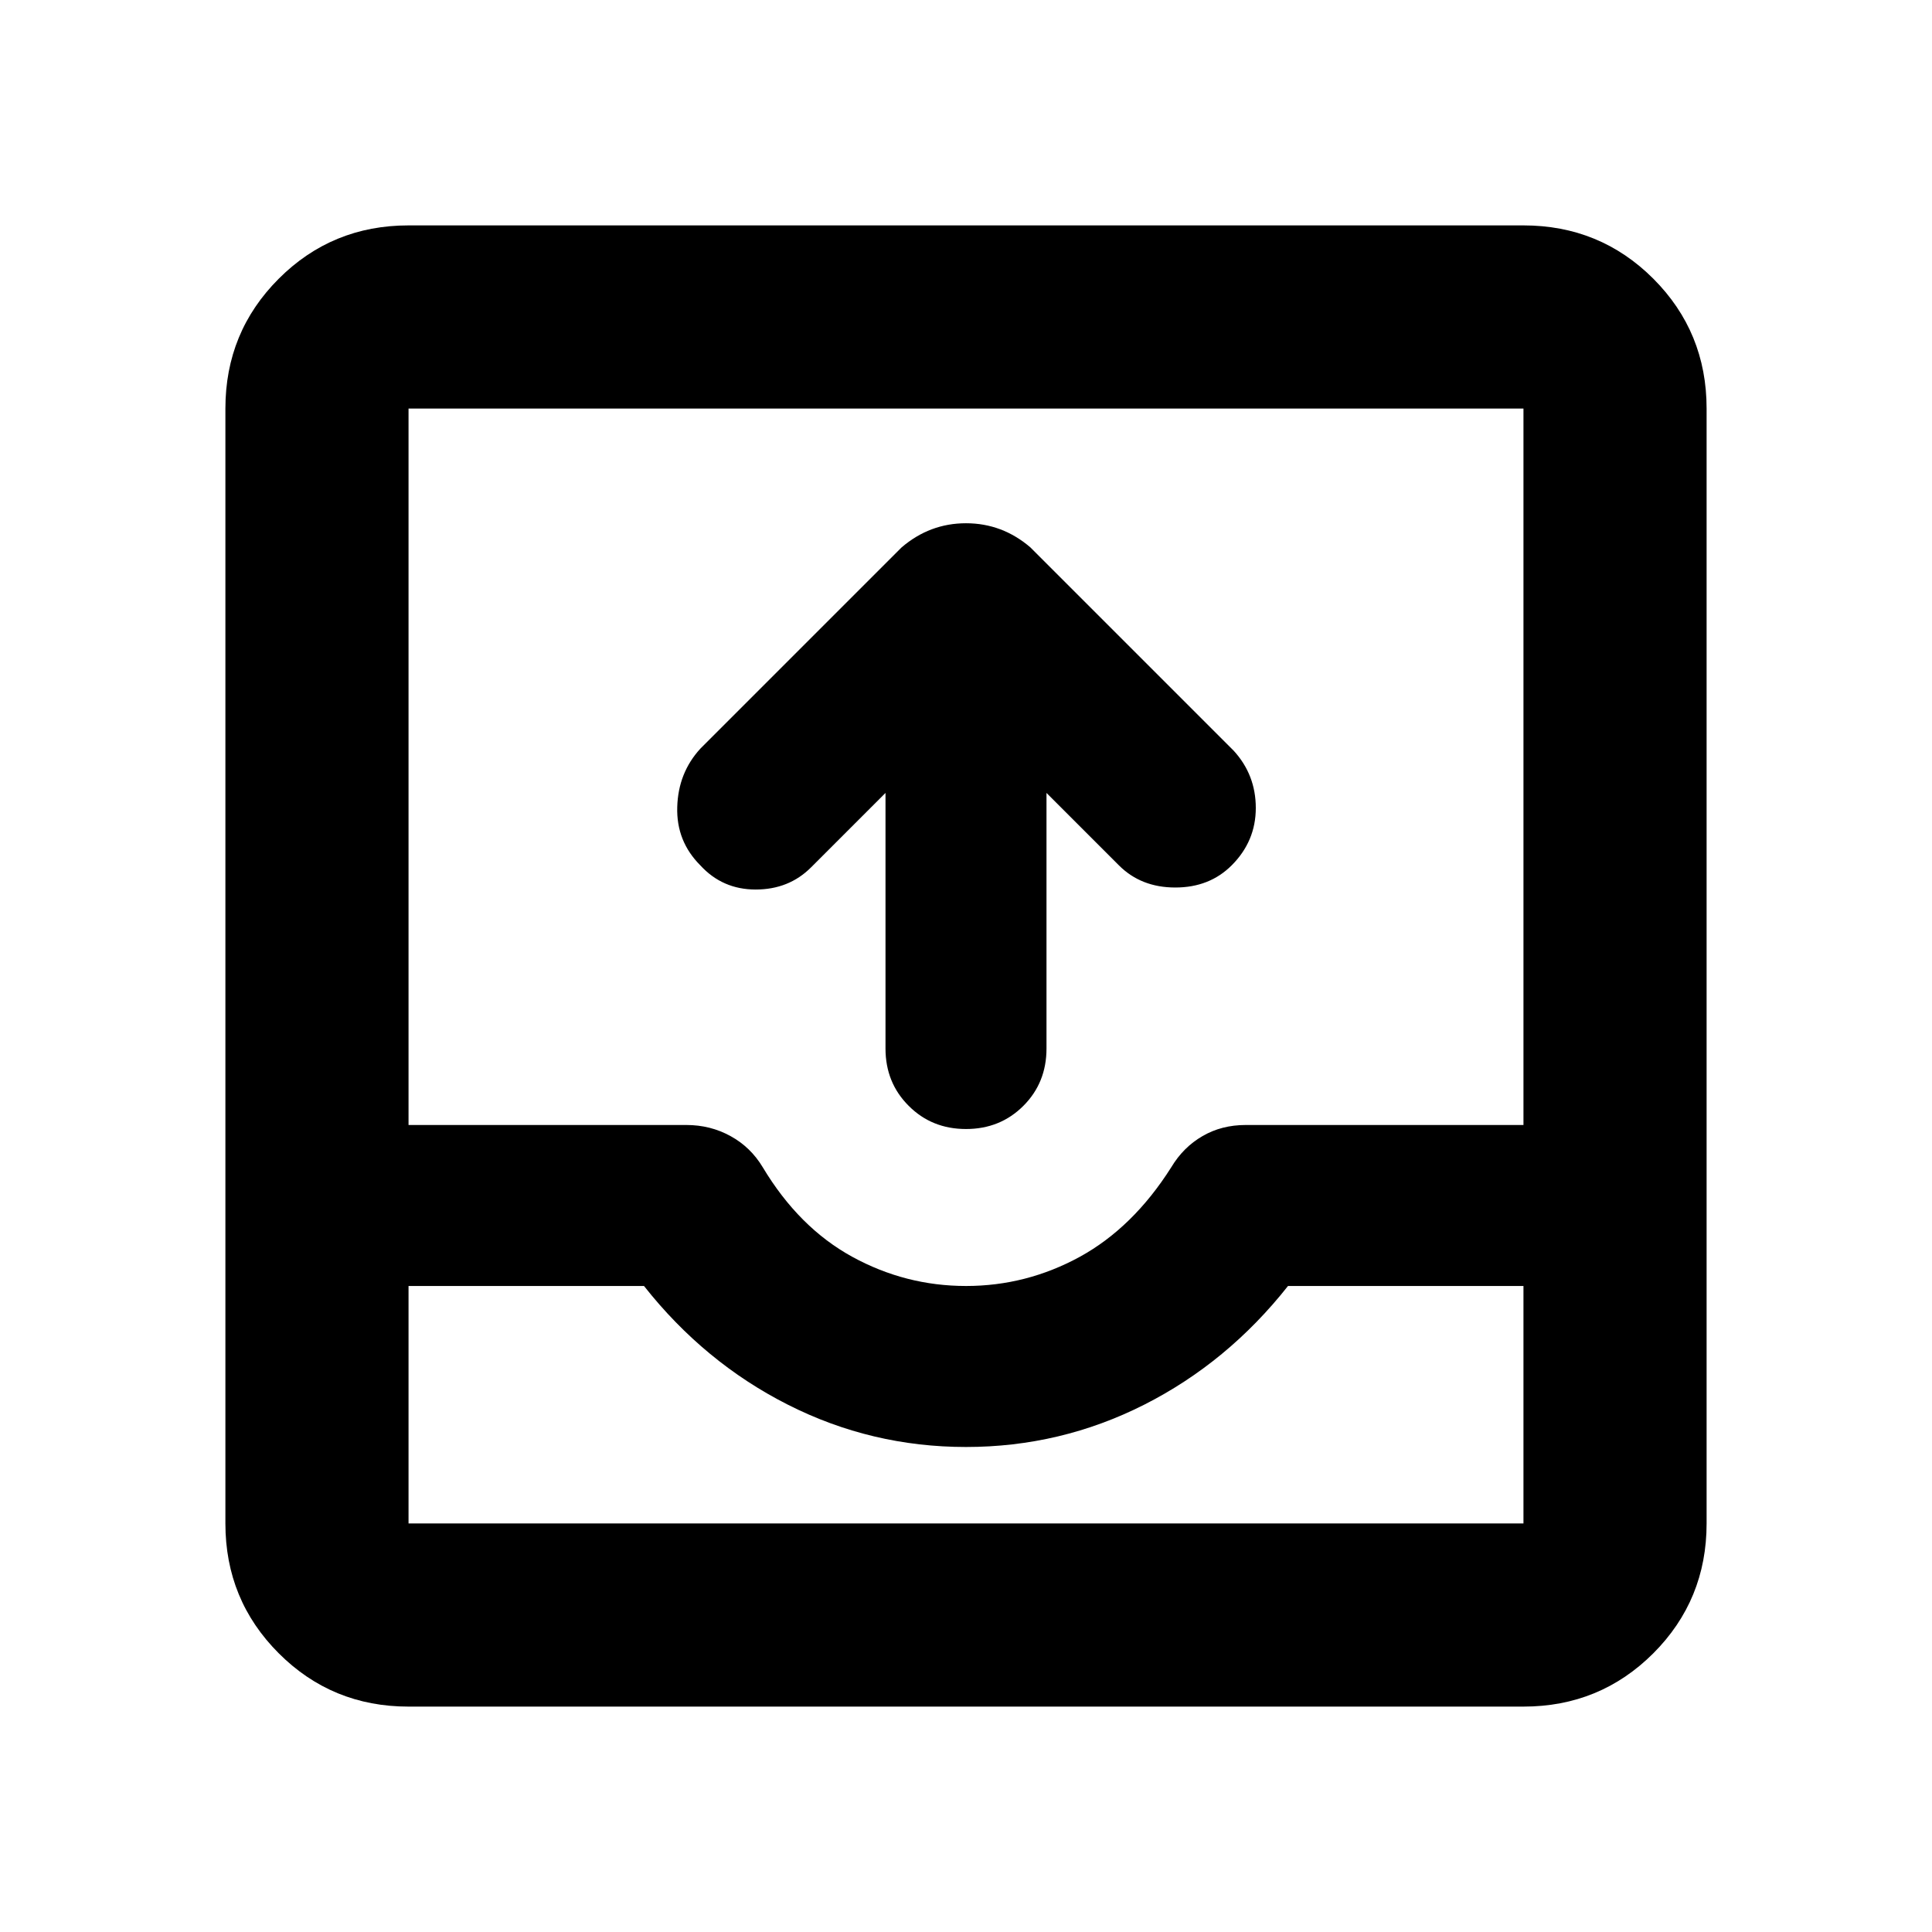 <svg xmlns="http://www.w3.org/2000/svg" height="24" width="24"><path d="M12 14.025q-.425 0-.712-.288Q11 13.45 11 13.025V9.85l-.925.925q-.275.275-.688.275-.412 0-.687-.3-.3-.3-.287-.725.012-.425.287-.725l2.5-2.5q.175-.15.375-.225.2-.075.425-.075.225 0 .425.075.2.075.375.225l2.525 2.525q.275.3.275.712 0 .413-.3.713-.275.275-.7.275-.425 0-.7-.275l-.9-.9v3.175q0 .425-.287.712-.288.288-.713.288ZM5.075 21.2q-.95 0-1.612-.662-.663-.663-.663-1.613V5.075q0-.95.663-1.613.662-.662 1.612-.662h13.85q.95 0 1.613.662.662.663.662 1.613v13.85q0 .95-.662 1.613-.663.662-1.613.662Zm0-2.275h13.85v-2.95H16q-.75.95-1.787 1.475-1.038.525-2.213.525t-2.212-.525Q8.75 16.925 8 15.975H5.075v2.95ZM12 15.975q.75 0 1.413-.362.662-.363 1.137-1.113.15-.25.388-.387.237-.138.537-.138h3.45v-8.9H5.075v8.9h3.45q.3 0 .55.138.25.137.4.387.45.75 1.113 1.113.662.362 1.412.362Zm-6.925 2.95H18.925Z"/></svg>